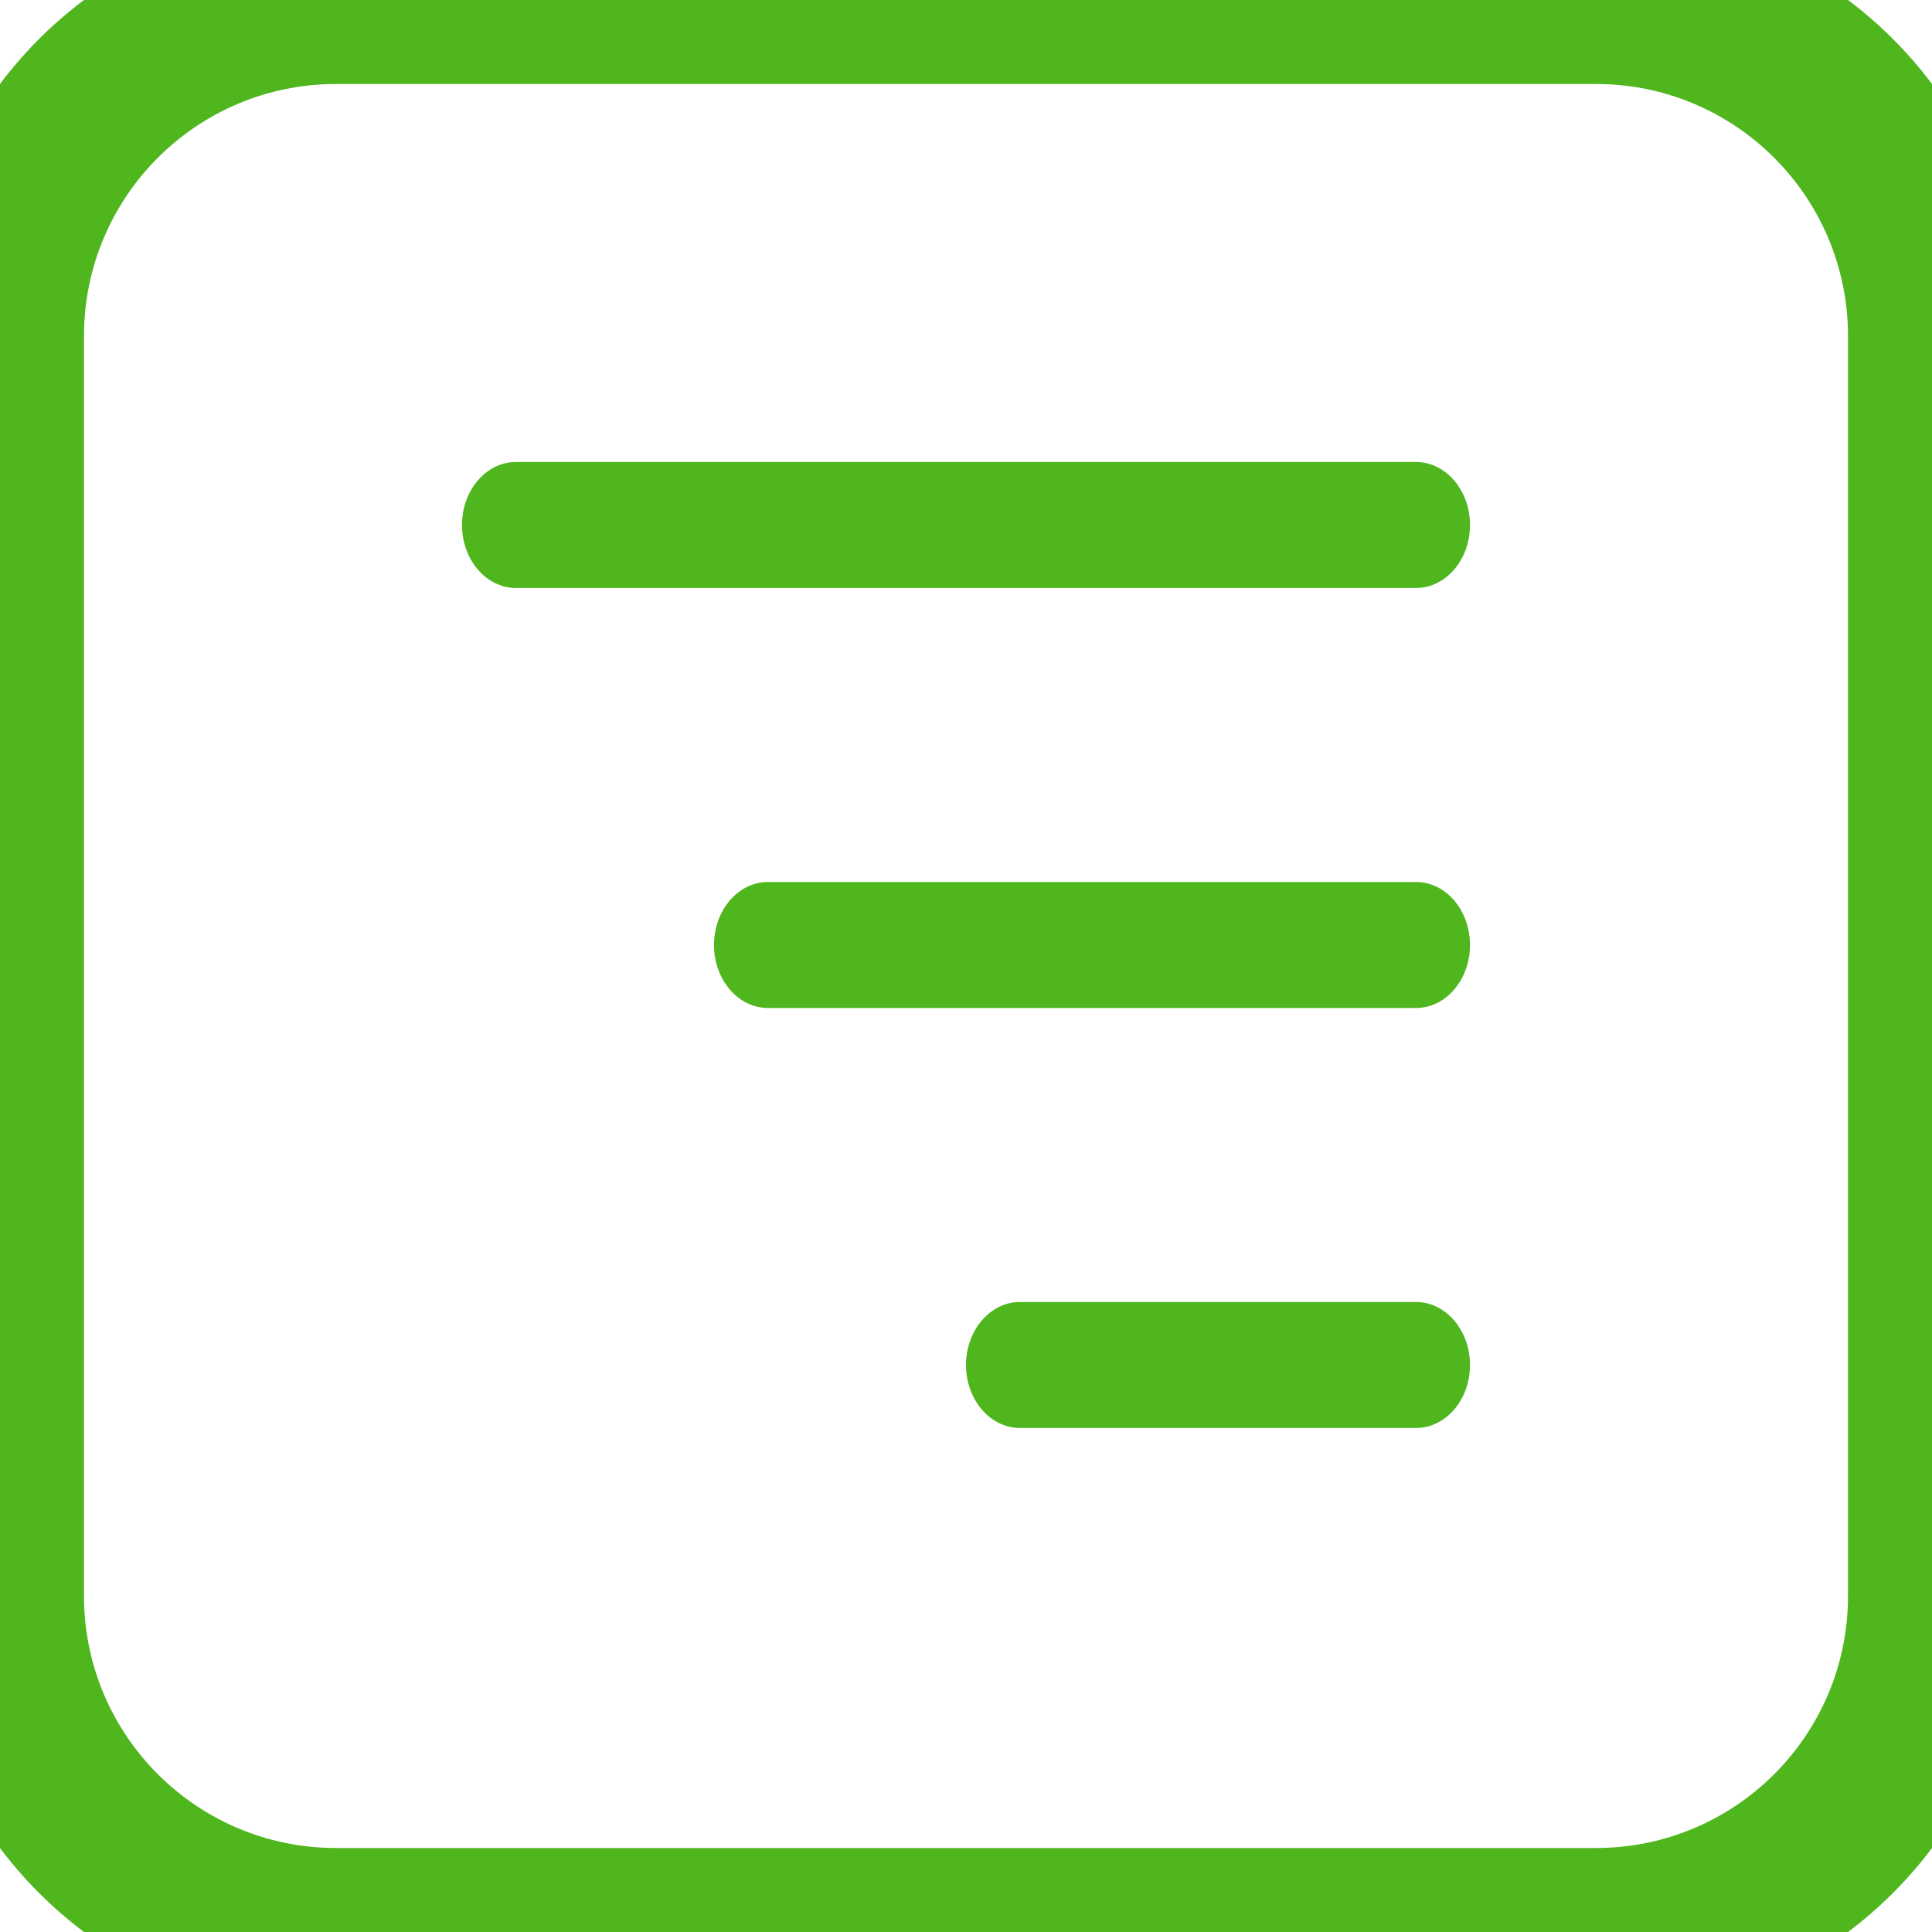 <svg width="46" height="46" viewBox="0 0 46 46" fill="none" xmlns="http://www.w3.org/2000/svg">
<g clip-path="url(#clip0_813_6201)">
<path fill-rule="evenodd" clip-rule="evenodd" d="M23 32.5C23 31.672 23.576 31 24.286 31L33.714 31C34.424 31 35 31.672 35 32.5C35 33.328 34.424 34 33.714 34L24.286 34C23.576 34 23 33.328 23 32.5Z" fill="#4FB61E"/>
<path fill-rule="evenodd" clip-rule="evenodd" d="M17 22.5C17 21.672 17.576 21 18.286 21L33.714 21C34.424 21 35 21.672 35 22.5C35 23.328 34.424 24 33.714 24L18.286 24C17.576 24 17 23.328 17 22.5Z" fill="#4FB61E"/>
<path fill-rule="evenodd" clip-rule="evenodd" d="M11 12.5C11 11.672 11.576 11 12.286 11L33.714 11C34.424 11 35 11.672 35 12.5C35 13.328 34.424 14 33.714 14L12.286 14C11.576 14 11 13.328 11 12.5Z" fill="#4FB61E"/>
</g>
<path d="M8 2H38V-2H8V2ZM44 8V38H48V8H44ZM38 44H8V48H38V44ZM2 38V8H-2V38H2ZM8 44C4.686 44 2 41.314 2 38H-2C-2 43.523 2.477 48 8 48V44ZM44 38C44 41.314 41.314 44 38 44V48C43.523 48 48 43.523 48 38H44ZM38 2C41.314 2 44 4.686 44 8H48C48 2.477 43.523 -2 38 -2V2ZM8 -2C2.477 -2 -2 2.477 -2 8H2C2 4.686 4.686 2 8 2V-2Z" fill="#4FB61E"/>
<defs>
<clipPath id="clip0_813_6201">
<path d="M0 8C0 3.582 3.582 0 8 0H38C42.418 0 46 3.582 46 8V38C46 42.418 42.418 46 38 46H8C3.582 46 0 42.418 0 38V8Z" fill="white"/>
</clipPath>
</defs>
</svg>
